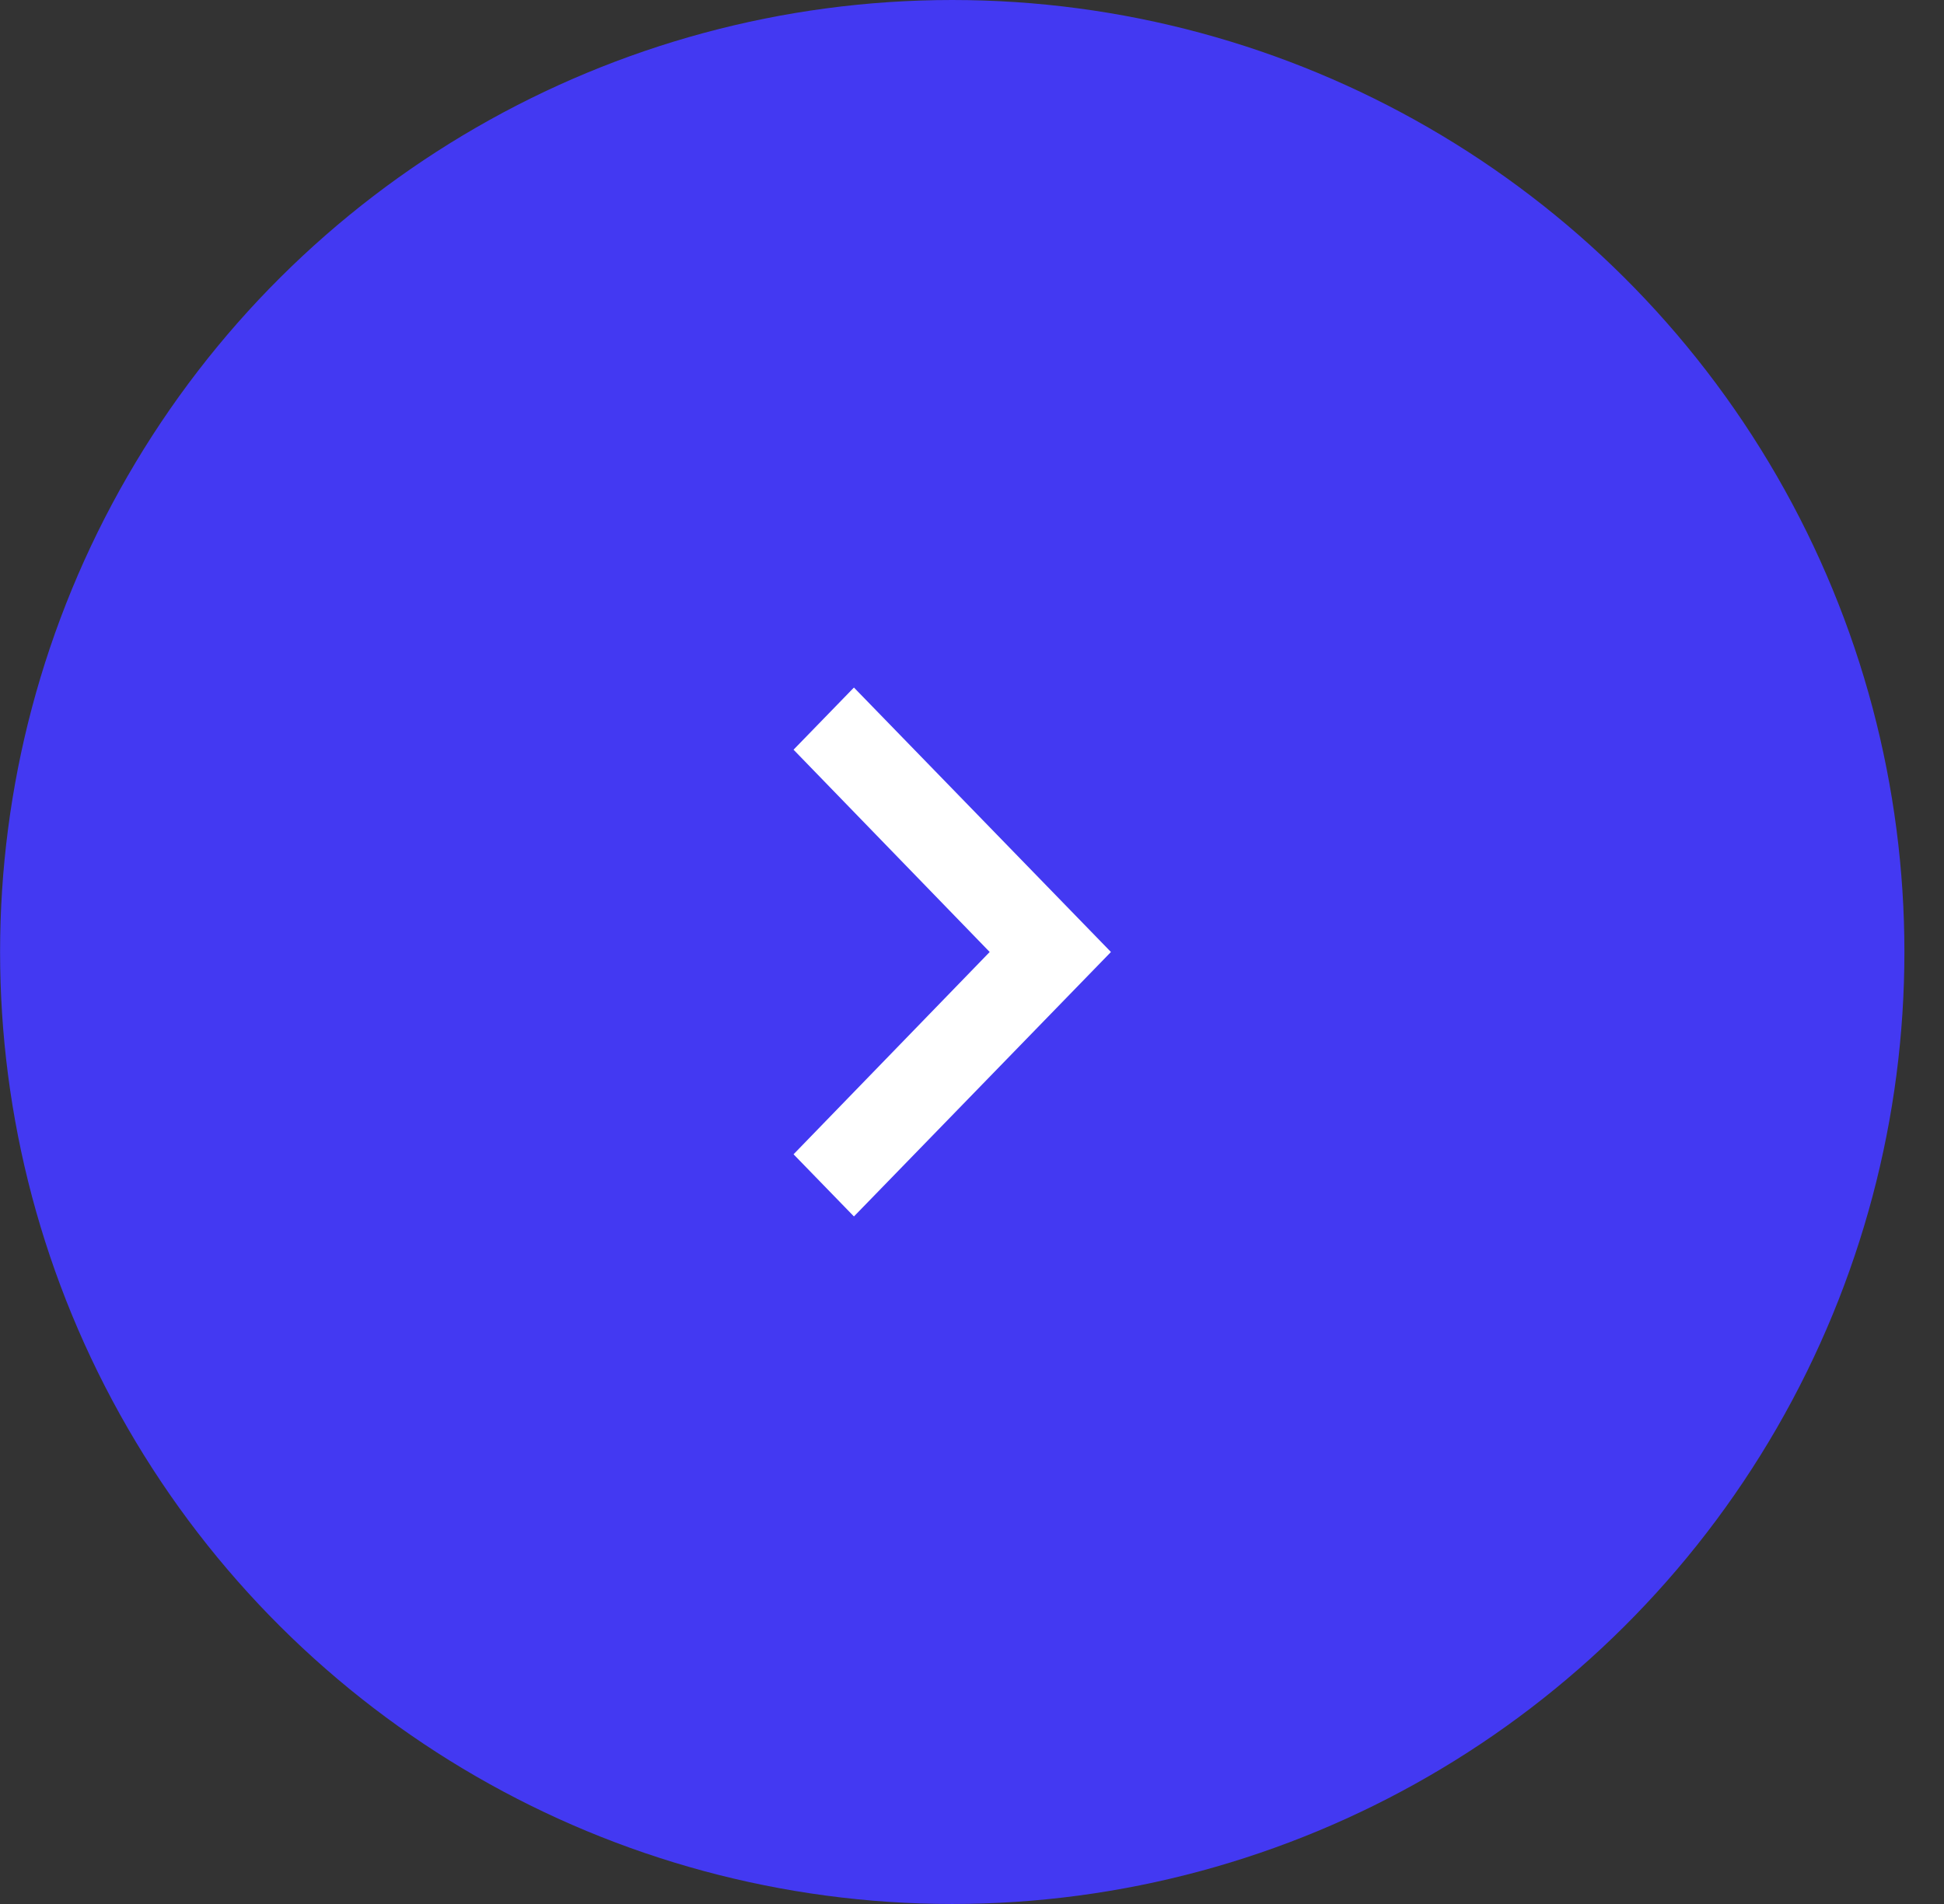 <svg width="49" height="48" viewBox="0 0 49 48" fill="none" xmlns="http://www.w3.org/2000/svg">
<rect x="0" y="0" width="49" height="48" fill="#333333" stroke="none"/>
<circle cx="24.002" cy="24" r="24" transform="rotate(90 24.002 24)" fill="#4339F2"/>
<path d="M20.002 18.9L24.946 24L20.002 29.1L21.524 30.667L28.002 24L21.524 17.333L20.002 18.9Z" fill="white"/>
</svg>
